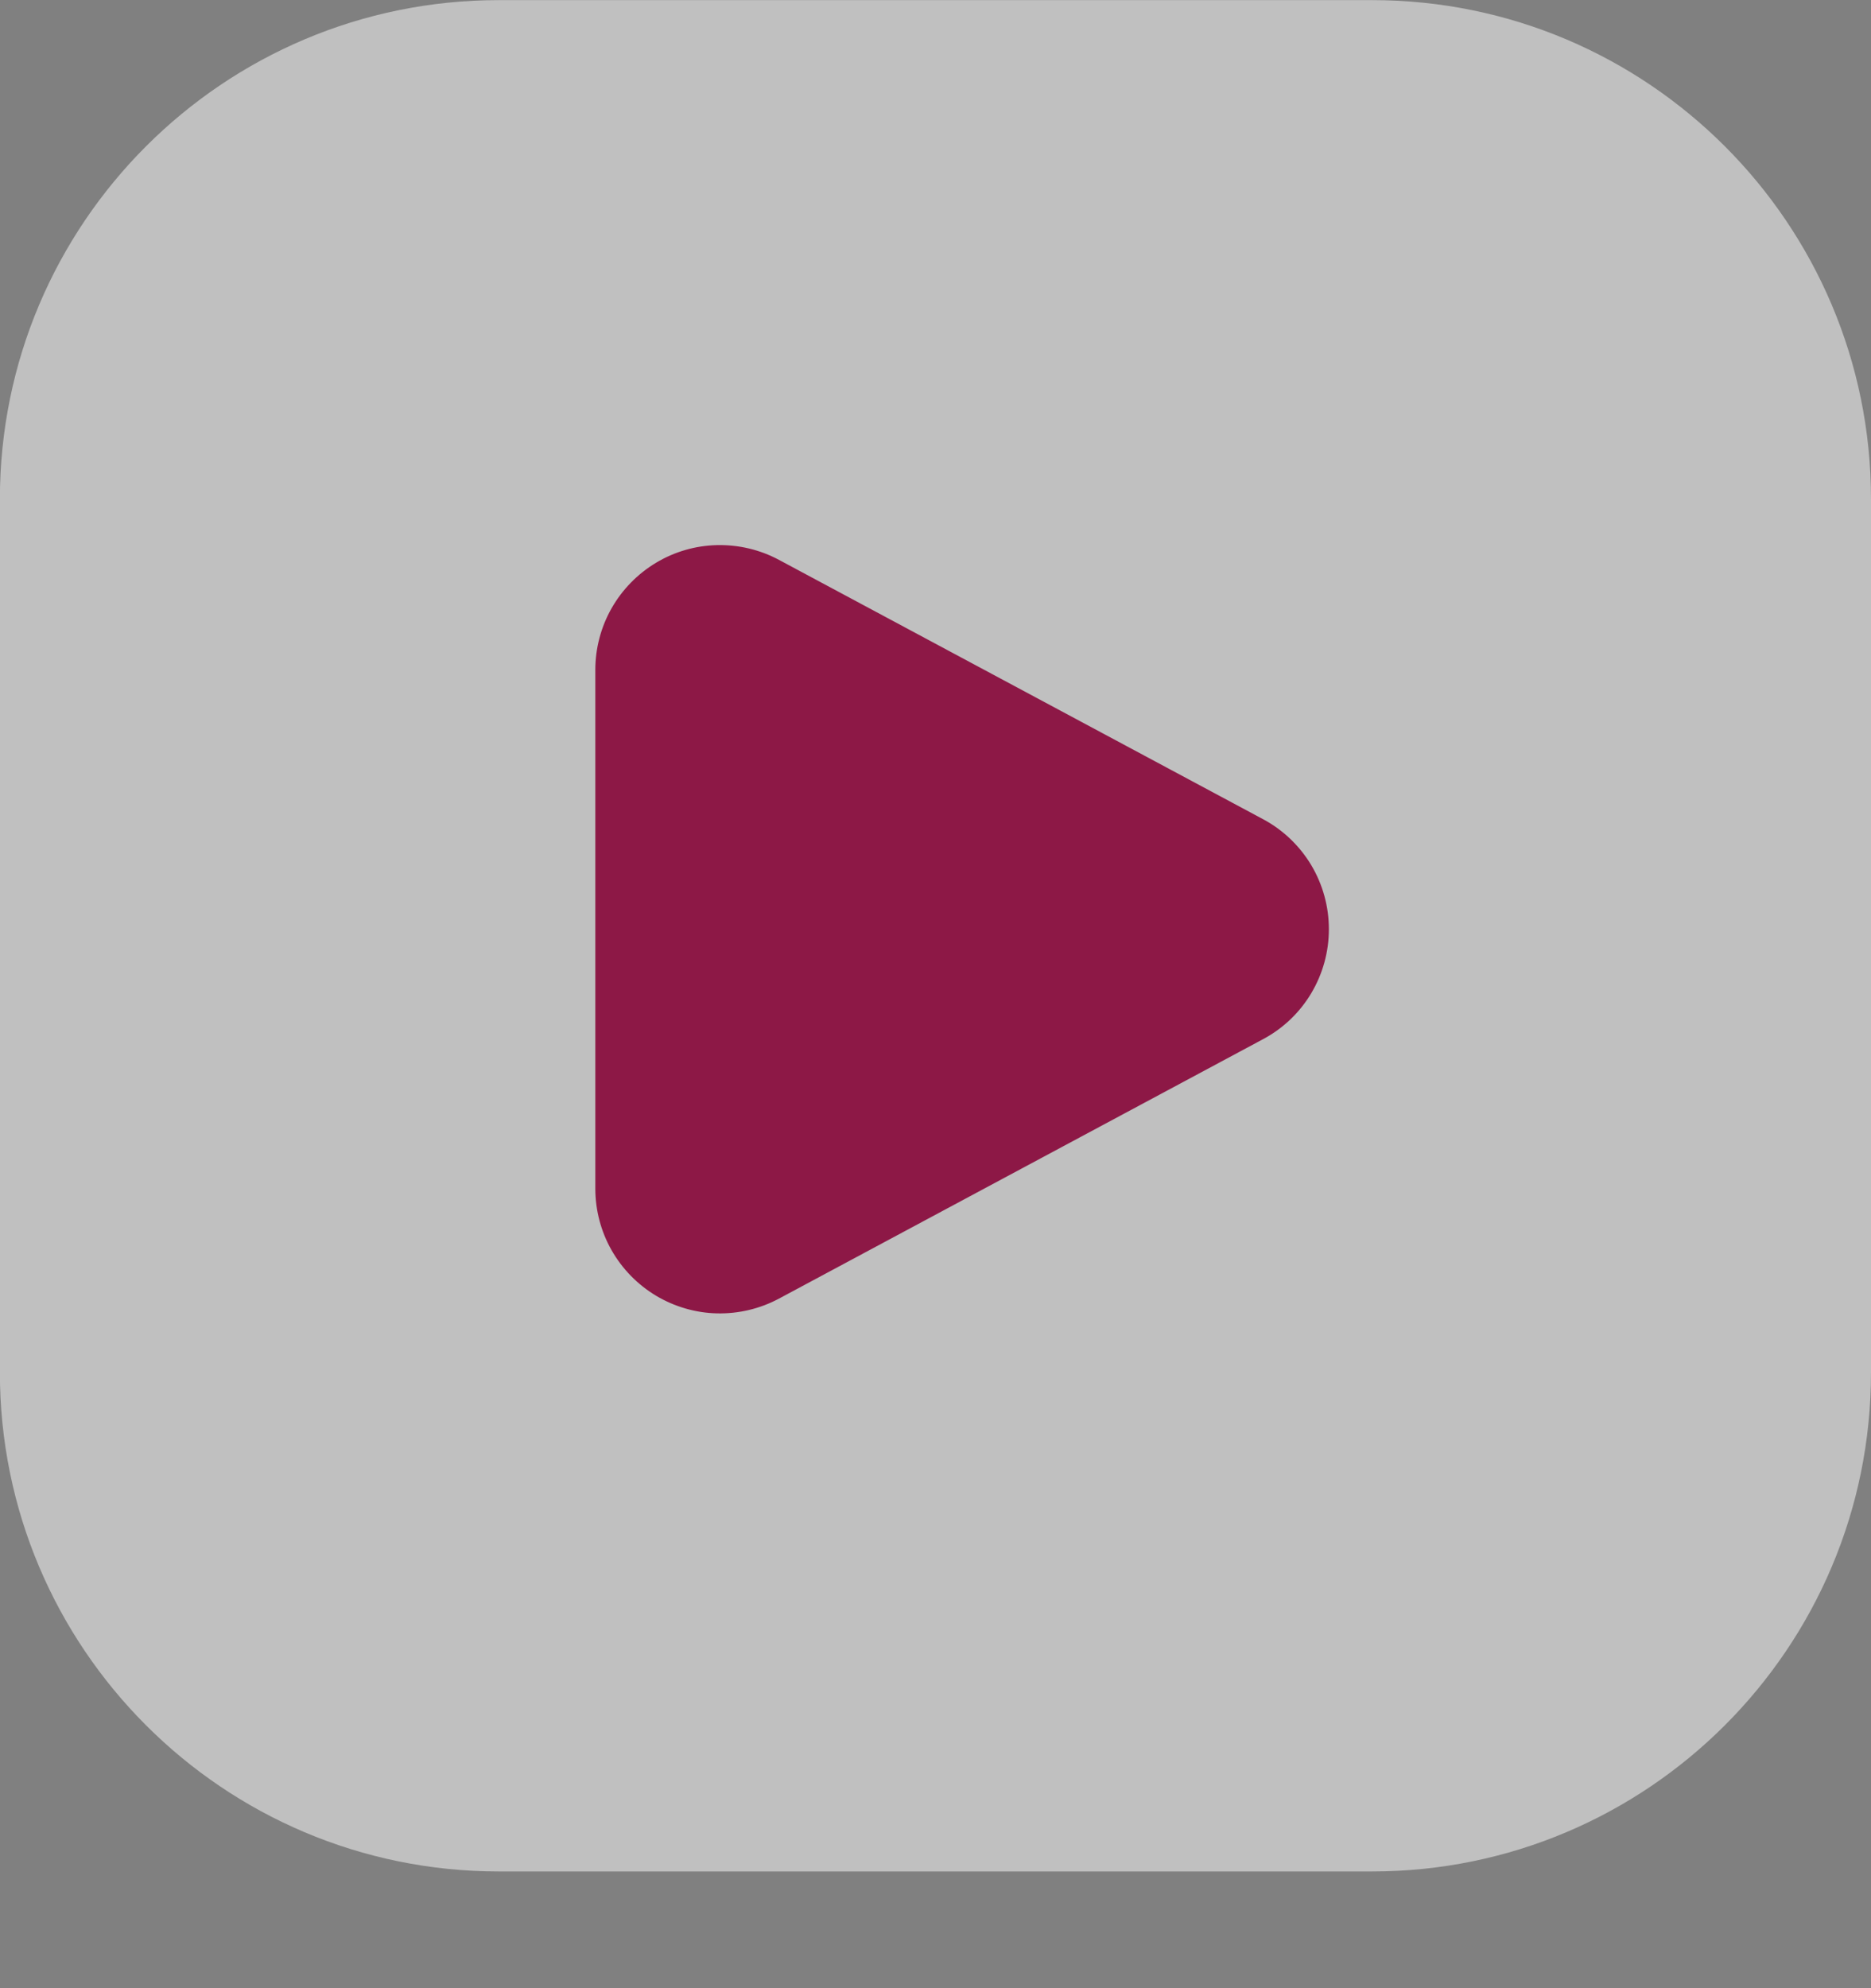 <svg fill="none" height="17" viewBox="0 0 16 17" width="16" xmlns="http://www.w3.org/2000/svg"><rect x="0" y="0" width="16" height="17" fill="#808080" stroke="none"/><path d="m11.733.001h-7.467c-2.356 0-4.267 1.91-4.267 4.267v7.467c0 2.356 1.91 4.267 4.267 4.267h7.467c2.356 0 4.267-1.91 4.267-4.267v-7.467c0-2.356-1.91-4.267-4.267-4.267z" fill="#fff" opacity=".5"/><path d="m10.802 7.005c.17.091.312.227.411.392.099.166.151.355.151.548s-.052.382-.151.548c-.099.166-.241.301-.411.392l-4.141 2.219c-.163.087-.345.13-.529.126s-.364-.057-.522-.151c-.158-.095-.289-.229-.38-.389-.091-.16-.139-.342-.139-.526v-4.437c0-.184.048-.366.139-.526.091-.16.222-.294.38-.389.158-.095.338-.147.522-.151.184-.004.367.039.529.126z" fill="#8d1846"/></svg>